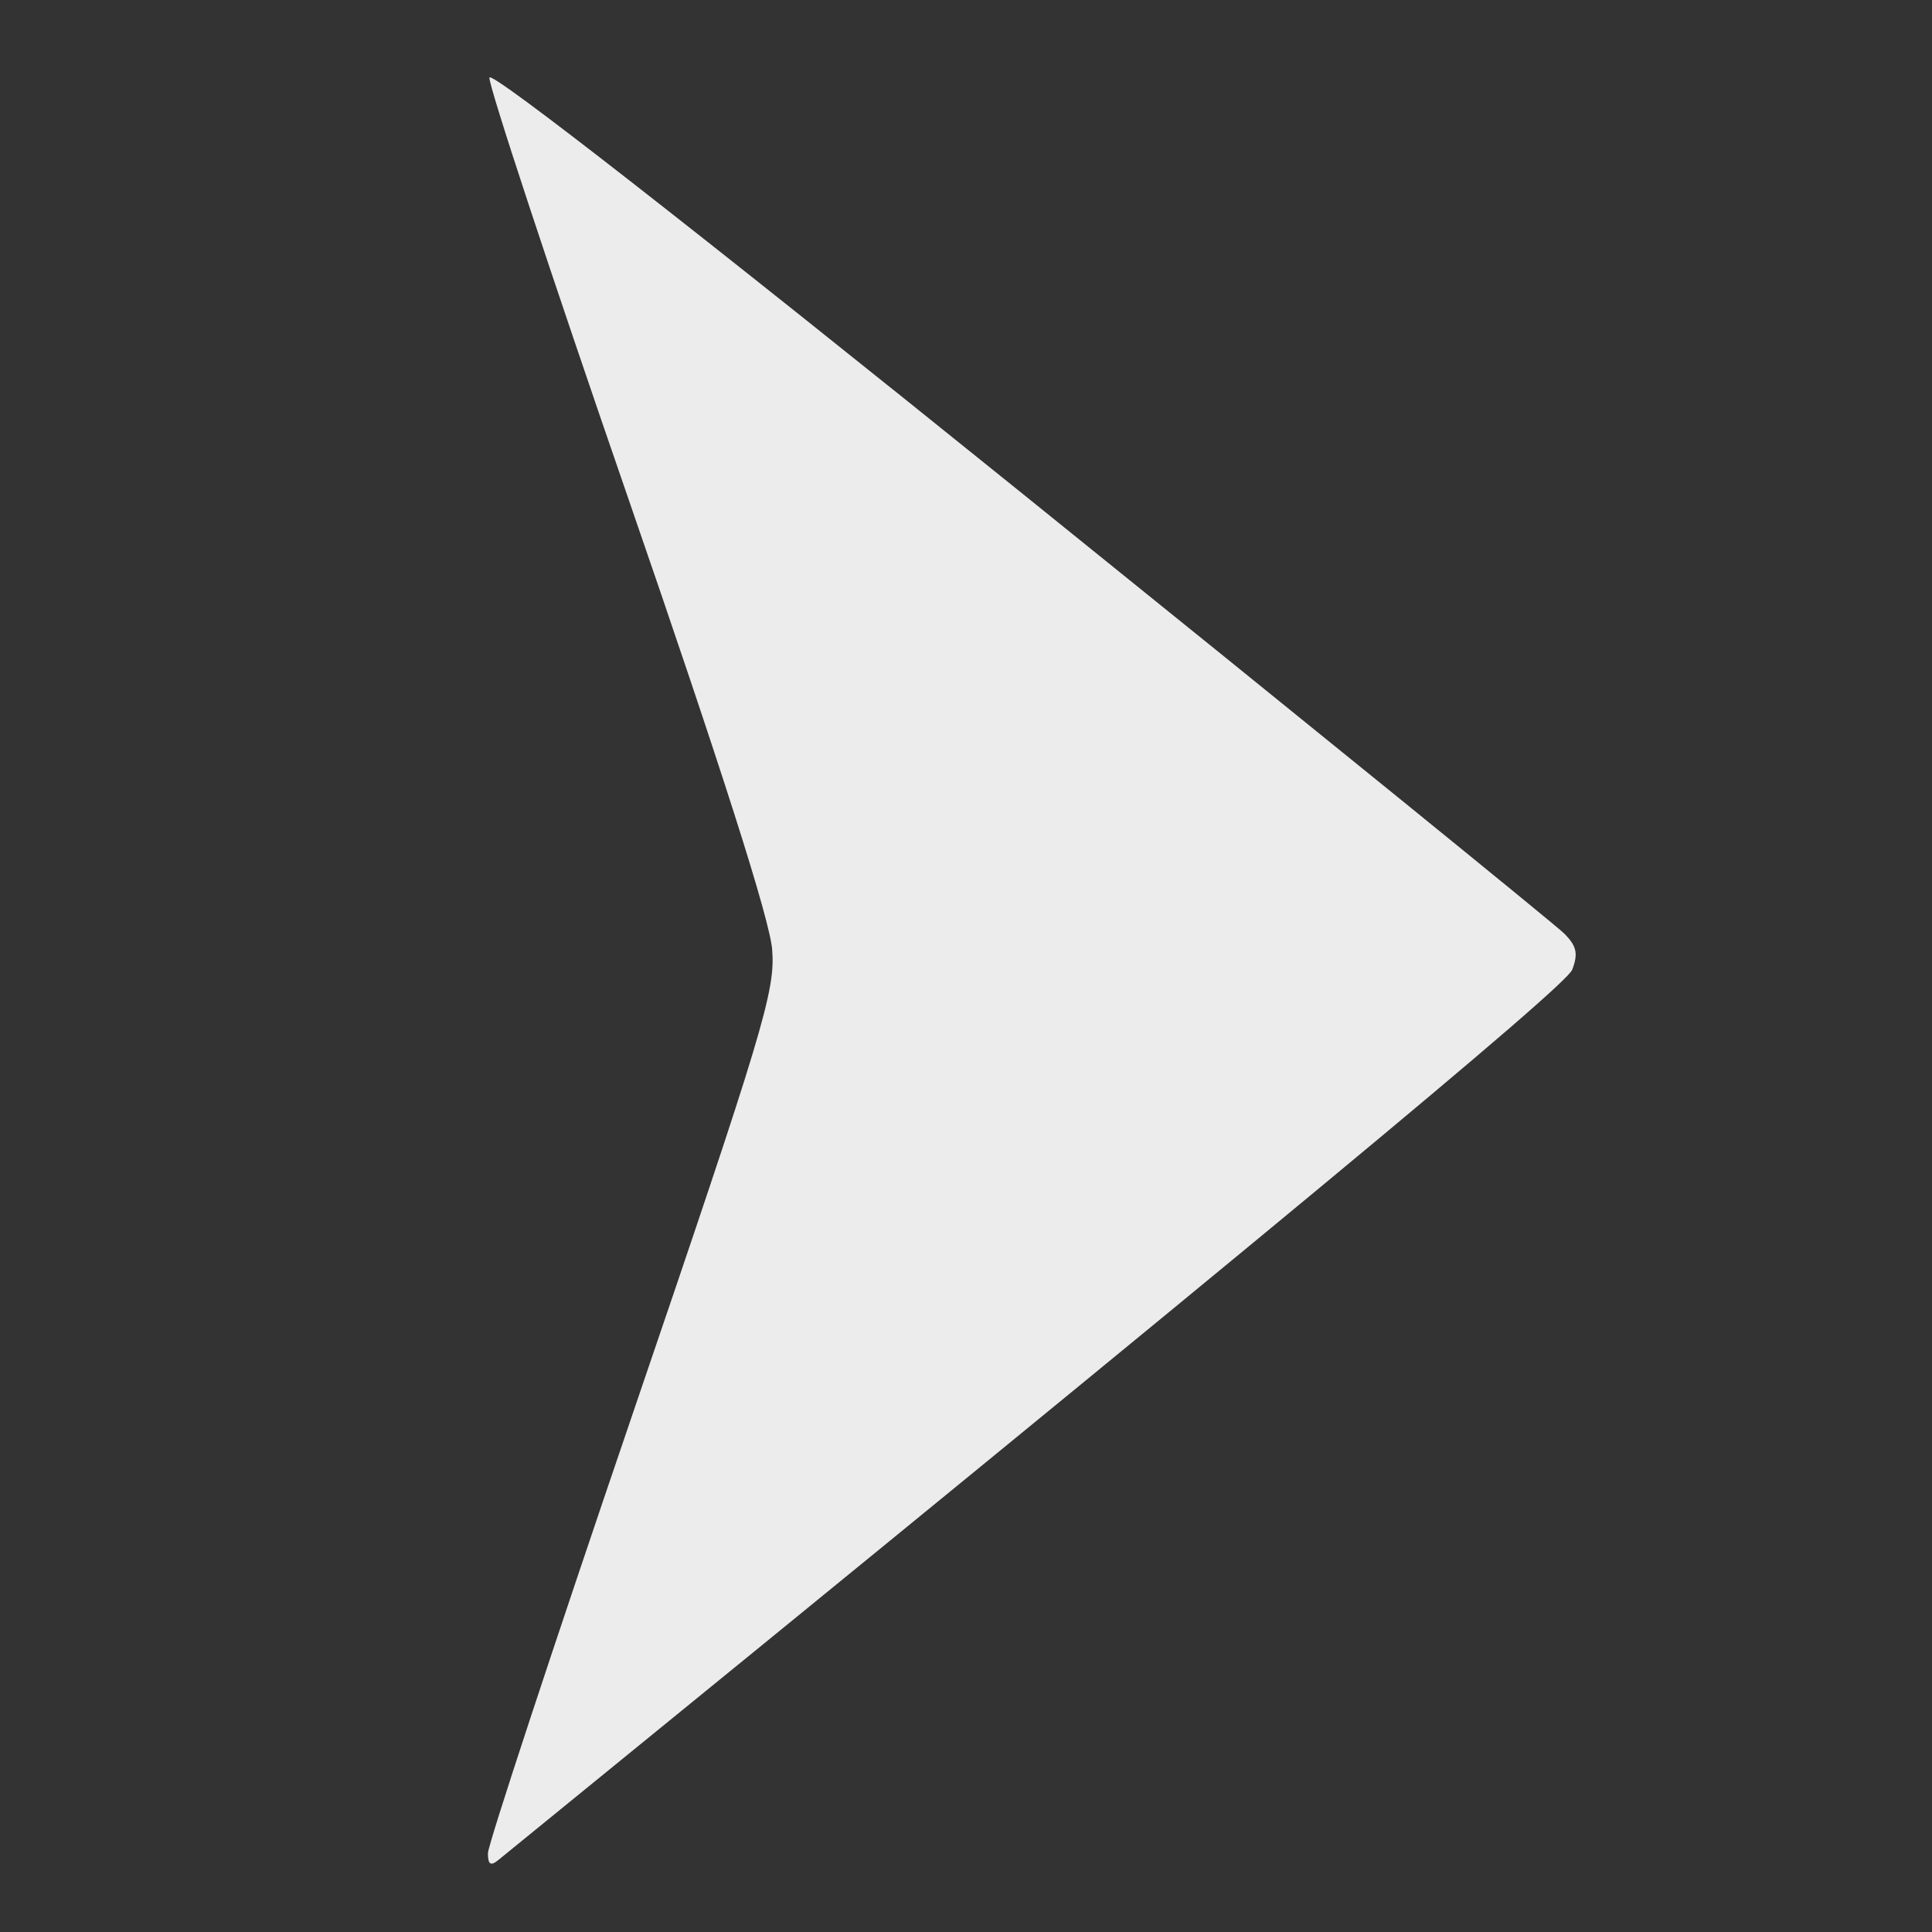 <?xml version="1.0" encoding="UTF-8" standalone="no"?>
<!-- Generator: Adobe Illustrator 17.1.0, SVG Export Plug-In . SVG Version: 6.00 Build 0)  -->

<svg
   xmlns:dc="http://purl.org/dc/elements/1.1/"
   xmlns:cc="http://creativecommons.org/ns#"
   xmlns:rdf="http://www.w3.org/1999/02/22-rdf-syntax-ns#"
   xmlns:svg="http://www.w3.org/2000/svg"
   xmlns="http://www.w3.org/2000/svg"
   xmlns:sodipodi="http://sodipodi.sourceforge.net/DTD/sodipodi-0.dtd"
   xmlns:inkscape="http://www.inkscape.org/namespaces/inkscape"
   version="1.1"
   id="Capa_1"
   x="0px"
   y="0px"
   viewBox="0 0 200 200"
   style="enable-background:new 0 0 200 200;"
   xml:space="preserve"
   inkscape:version="0.48.2 r9819"
   width="100%"
   height="100%"
   sodipodi:docname="arrowLeftGrey.svg"><rect x="0" y="0" width="200" height="200" fill="#333333" stroke="none"/><defs
   id="defs9" /><sodipodi:namedview
   pagecolor="#ffffff"
   bordercolor="#666666"
   borderopacity="1"
   objecttolerance="10"
   gridtolerance="10"
   guidetolerance="10"
   inkscape:pageopacity="0"
   inkscape:pageshadow="2"
   inkscape:window-width="1009"
   inkscape:window-height="758"
   id="namedview7"
   showgrid="false"
   inkscape:zoom="1.18"
   inkscape:cx="100"
   inkscape:cy="100"
   inkscape:window-x="155"
   inkscape:window-y="30"
   inkscape:window-maximized="0"
   inkscape:current-layer="Capa_1" />

<path
   style="fill:#ececec"
   d="m 50.512,191.841 c 0.002,-0.873 6.705,-21.227 14.896,-45.231 13.664,-40.043 14.862,-44.029 14.527,-48.305 -0.244,-3.117 -5.196,-18.64 -14.95,-46.866 -8.021,-23.213 -14.465,-42.747 -14.319,-43.41 0.165,-0.748 20.993,15.509 54.927,42.87 30.064,24.241 55.405,44.816 56.314,45.722 1.312,1.307 1.487,2.085 0.847,3.764 -0.665,1.746 -32.232,27.917 -111.187,92.181 -0.777,0.633 -1.058,0.44 -1.056,-0.725 l 0,0 z"
   id="path3007"
   inkscape:connector-curvature="0" /></svg>
